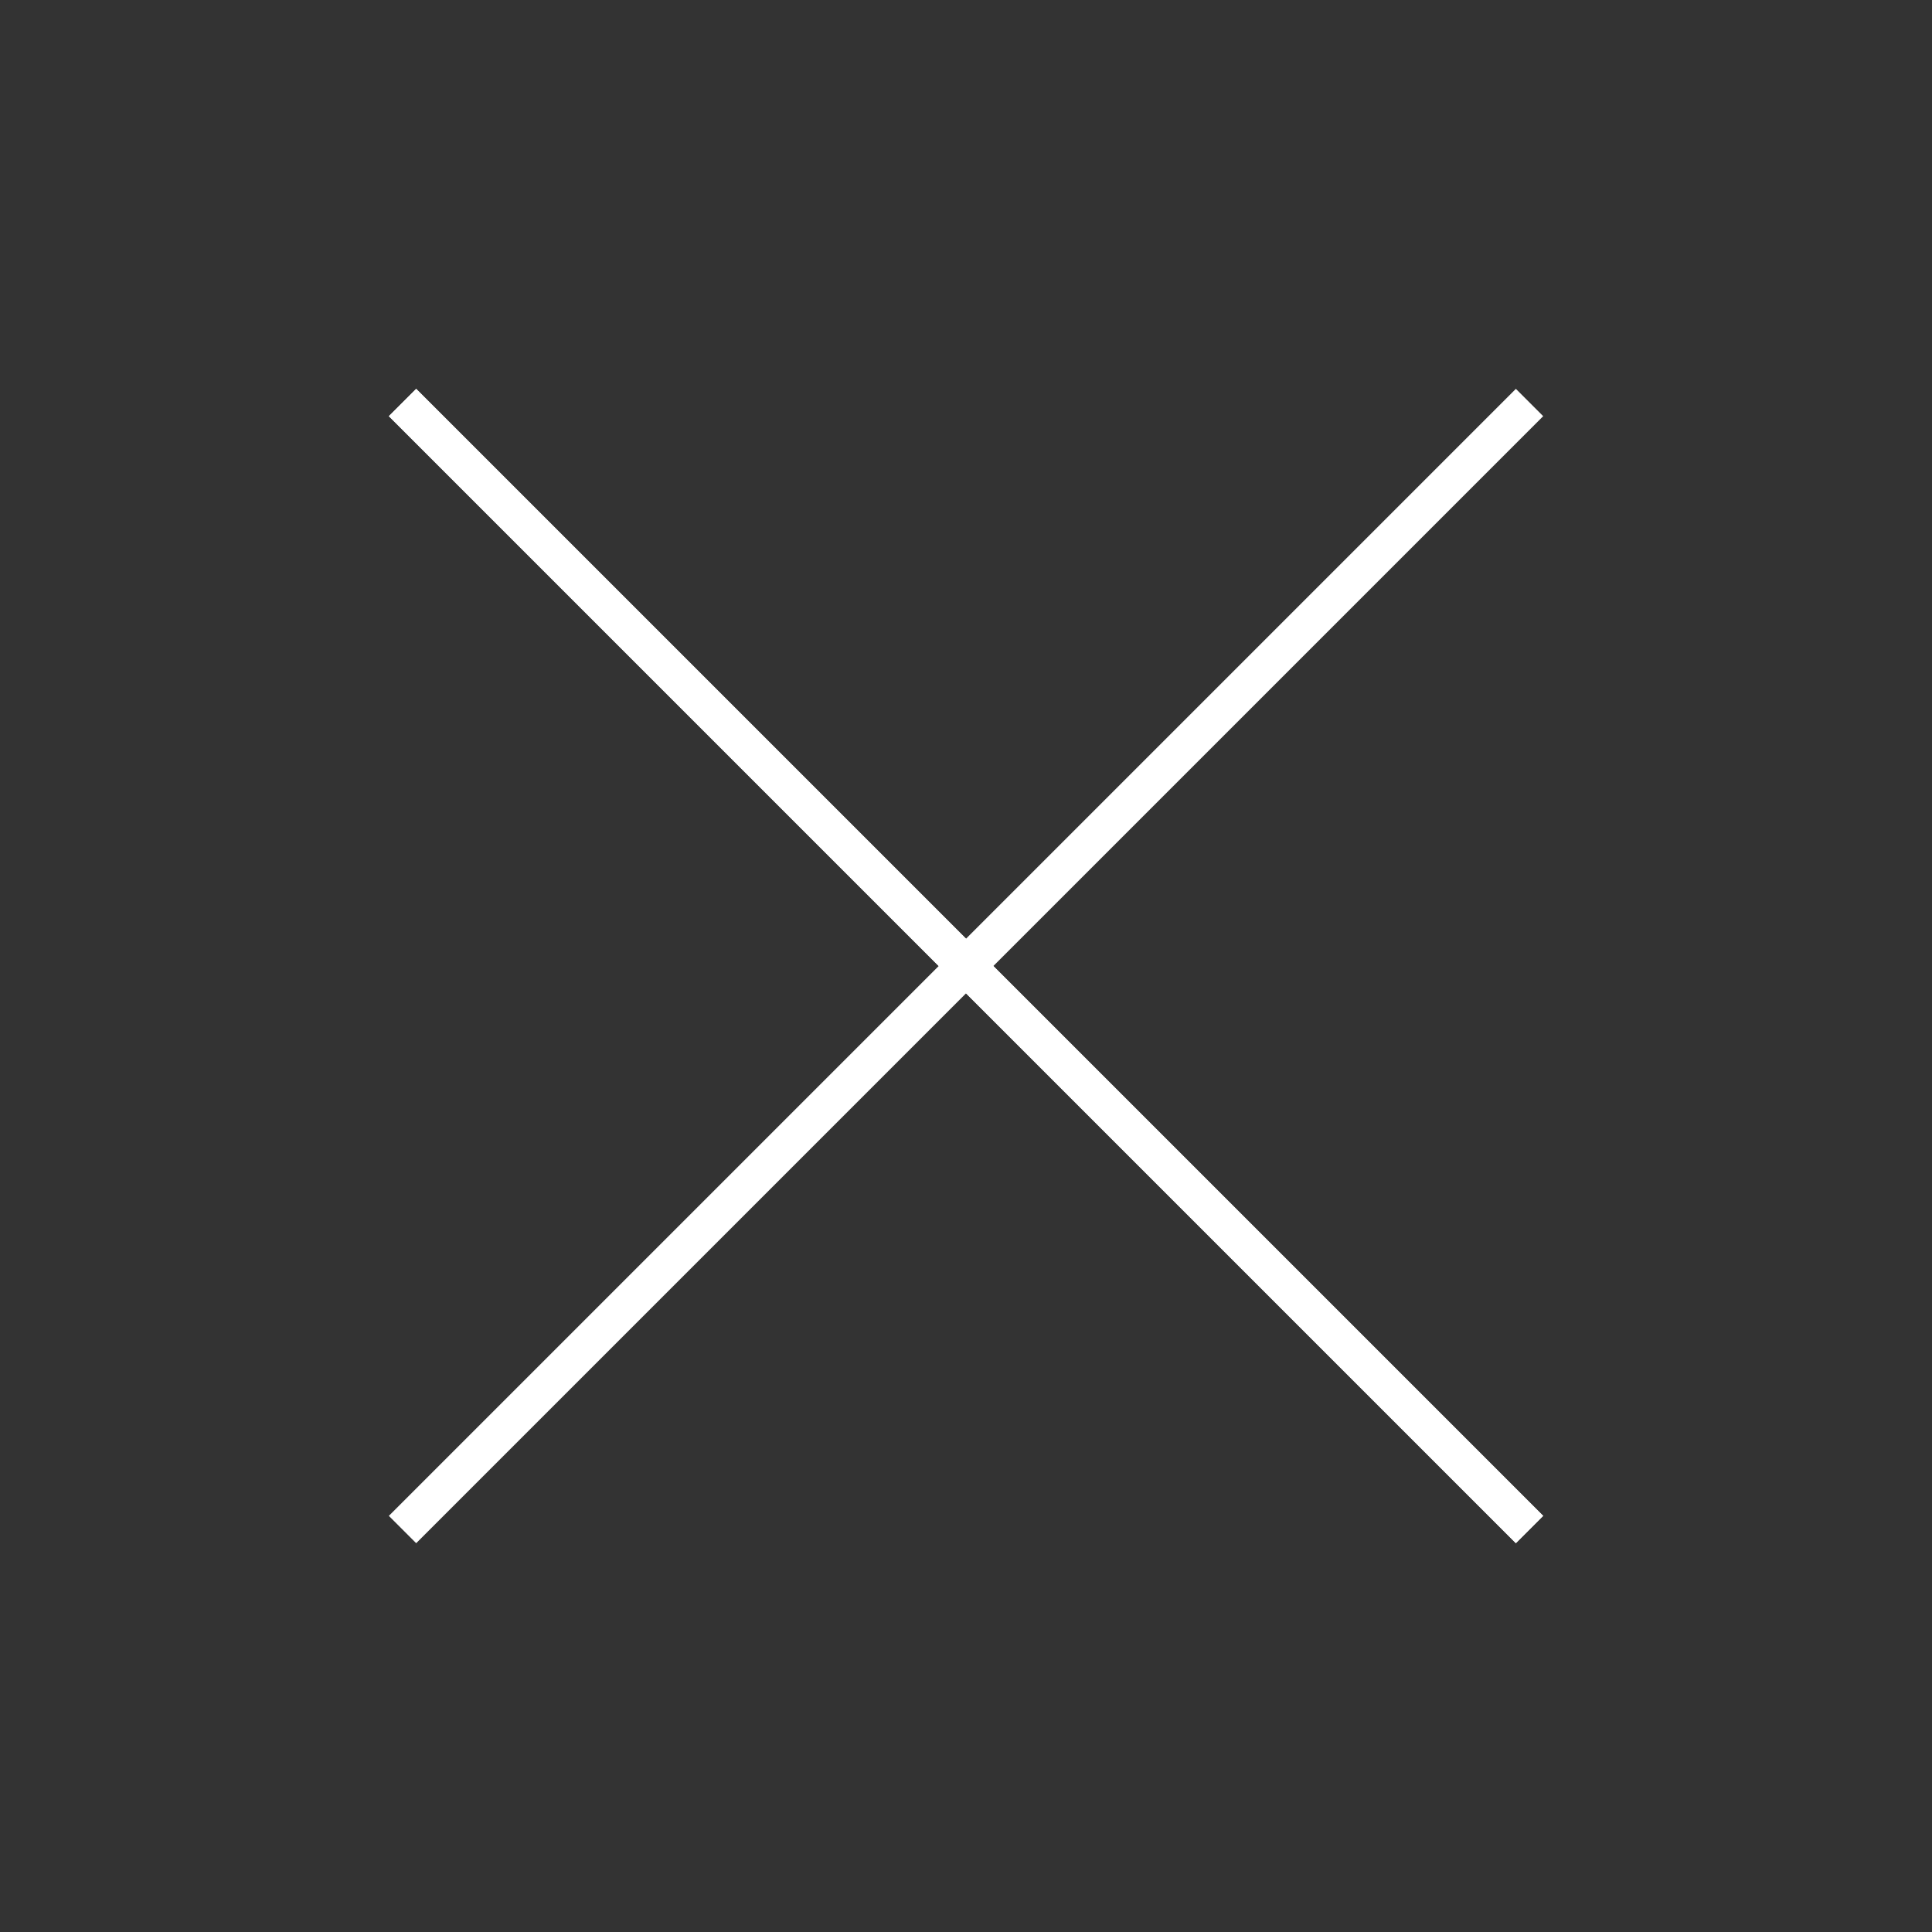 <svg width="50" height="50" viewBox="0 0 50 50" fill="none" xmlns="http://www.w3.org/2000/svg">
    <rect x="0" y="0" width="50" height="50" fill="#333333" stroke="none"/>
    <path d="M10.417 10.417L39.584 39.584" stroke="white" strokeWidth="3" strokeLinecap="round" />
    <path d="M10.417 39.584L39.584 10.417" stroke="white" strokeWidth="3" strokeLinecap="round" />
    <path d="M10.417 10.417L39.584 39.584" stroke="white" strokeWidth="3" strokeLinecap="round" />
</svg>
